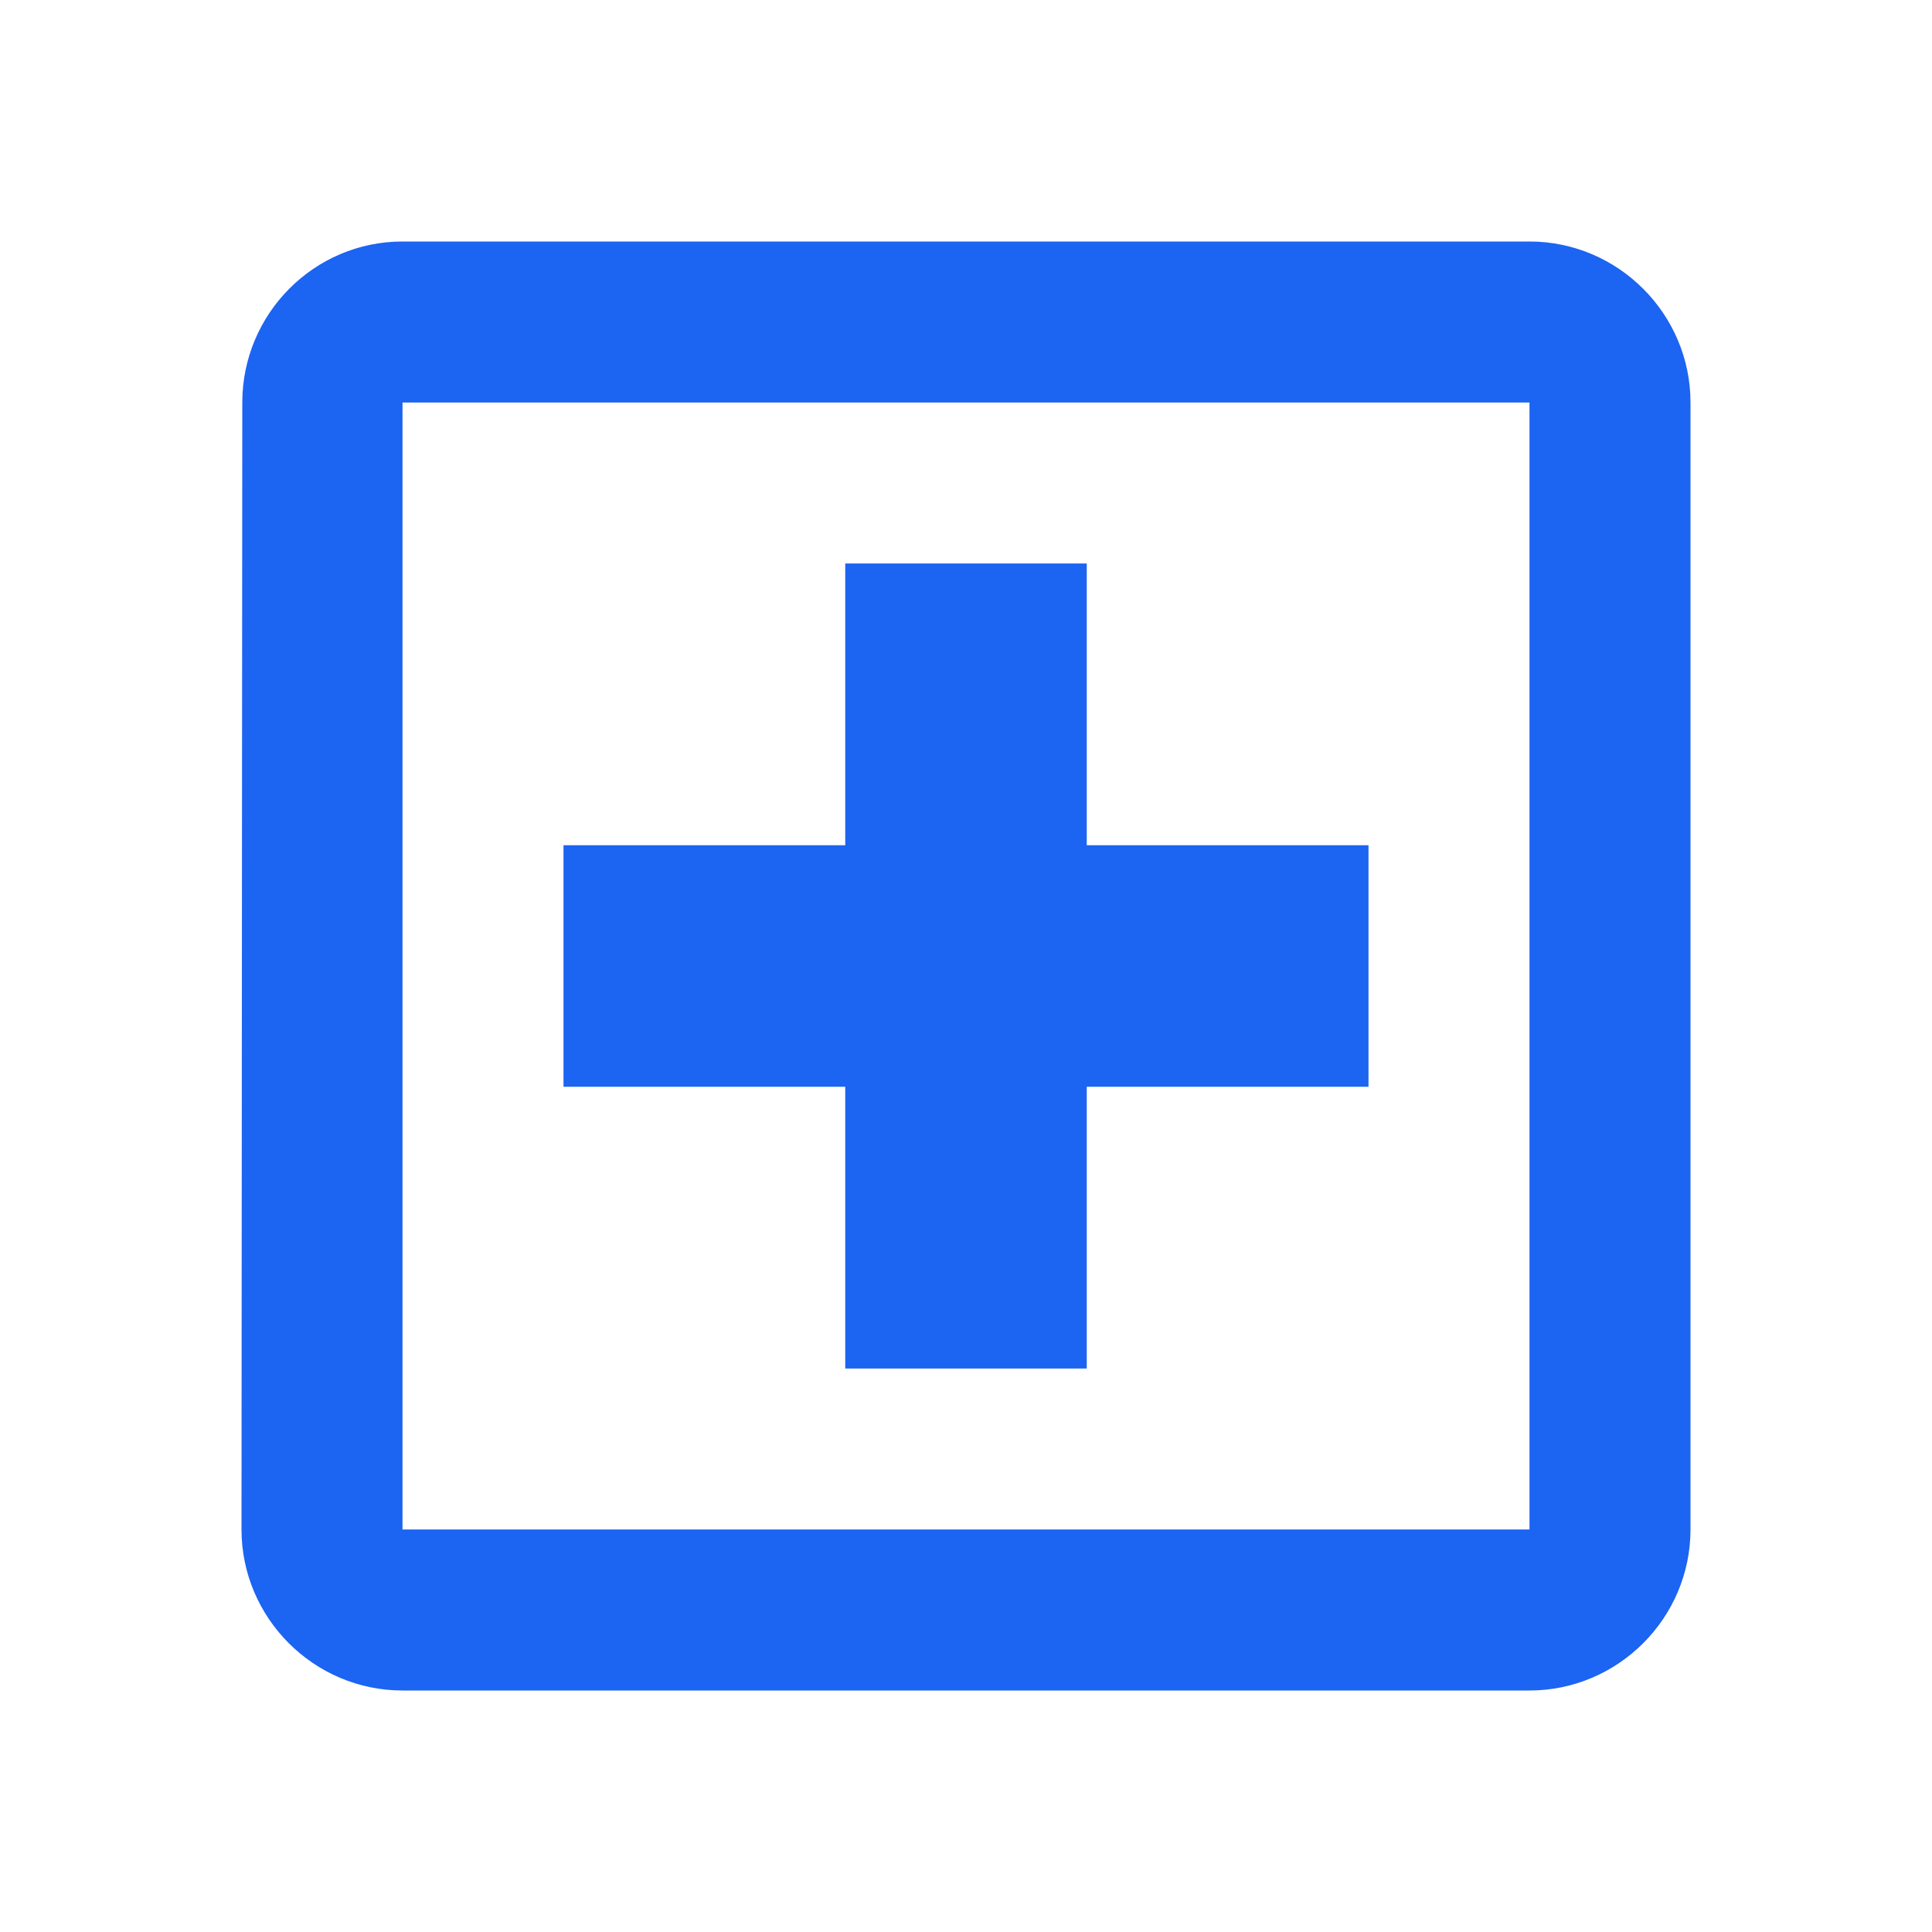 <svg width="56" height="56" viewBox="0 0 56 56" fill="none" xmlns="http://www.w3.org/2000/svg">
<path fill-rule="evenodd" clip-rule="evenodd" d="M44.333 7H11.667C9.1 7 7.023 9.1 7.023 11.667L7 44.333C7 46.9 9.1 49 11.667 49H44.333C46.9 49 49 46.9 49 44.333V11.667C49 9.1 46.9 7 44.333 7ZM44.333 44.333H11.667V11.667H44.333V44.333ZM31.5 39.667H24.5V31.5H16.333V24.5H24.5V16.333H31.5V24.5H39.667V31.5H31.5V39.667Z" fill="#1c64f2"/>
</svg>
